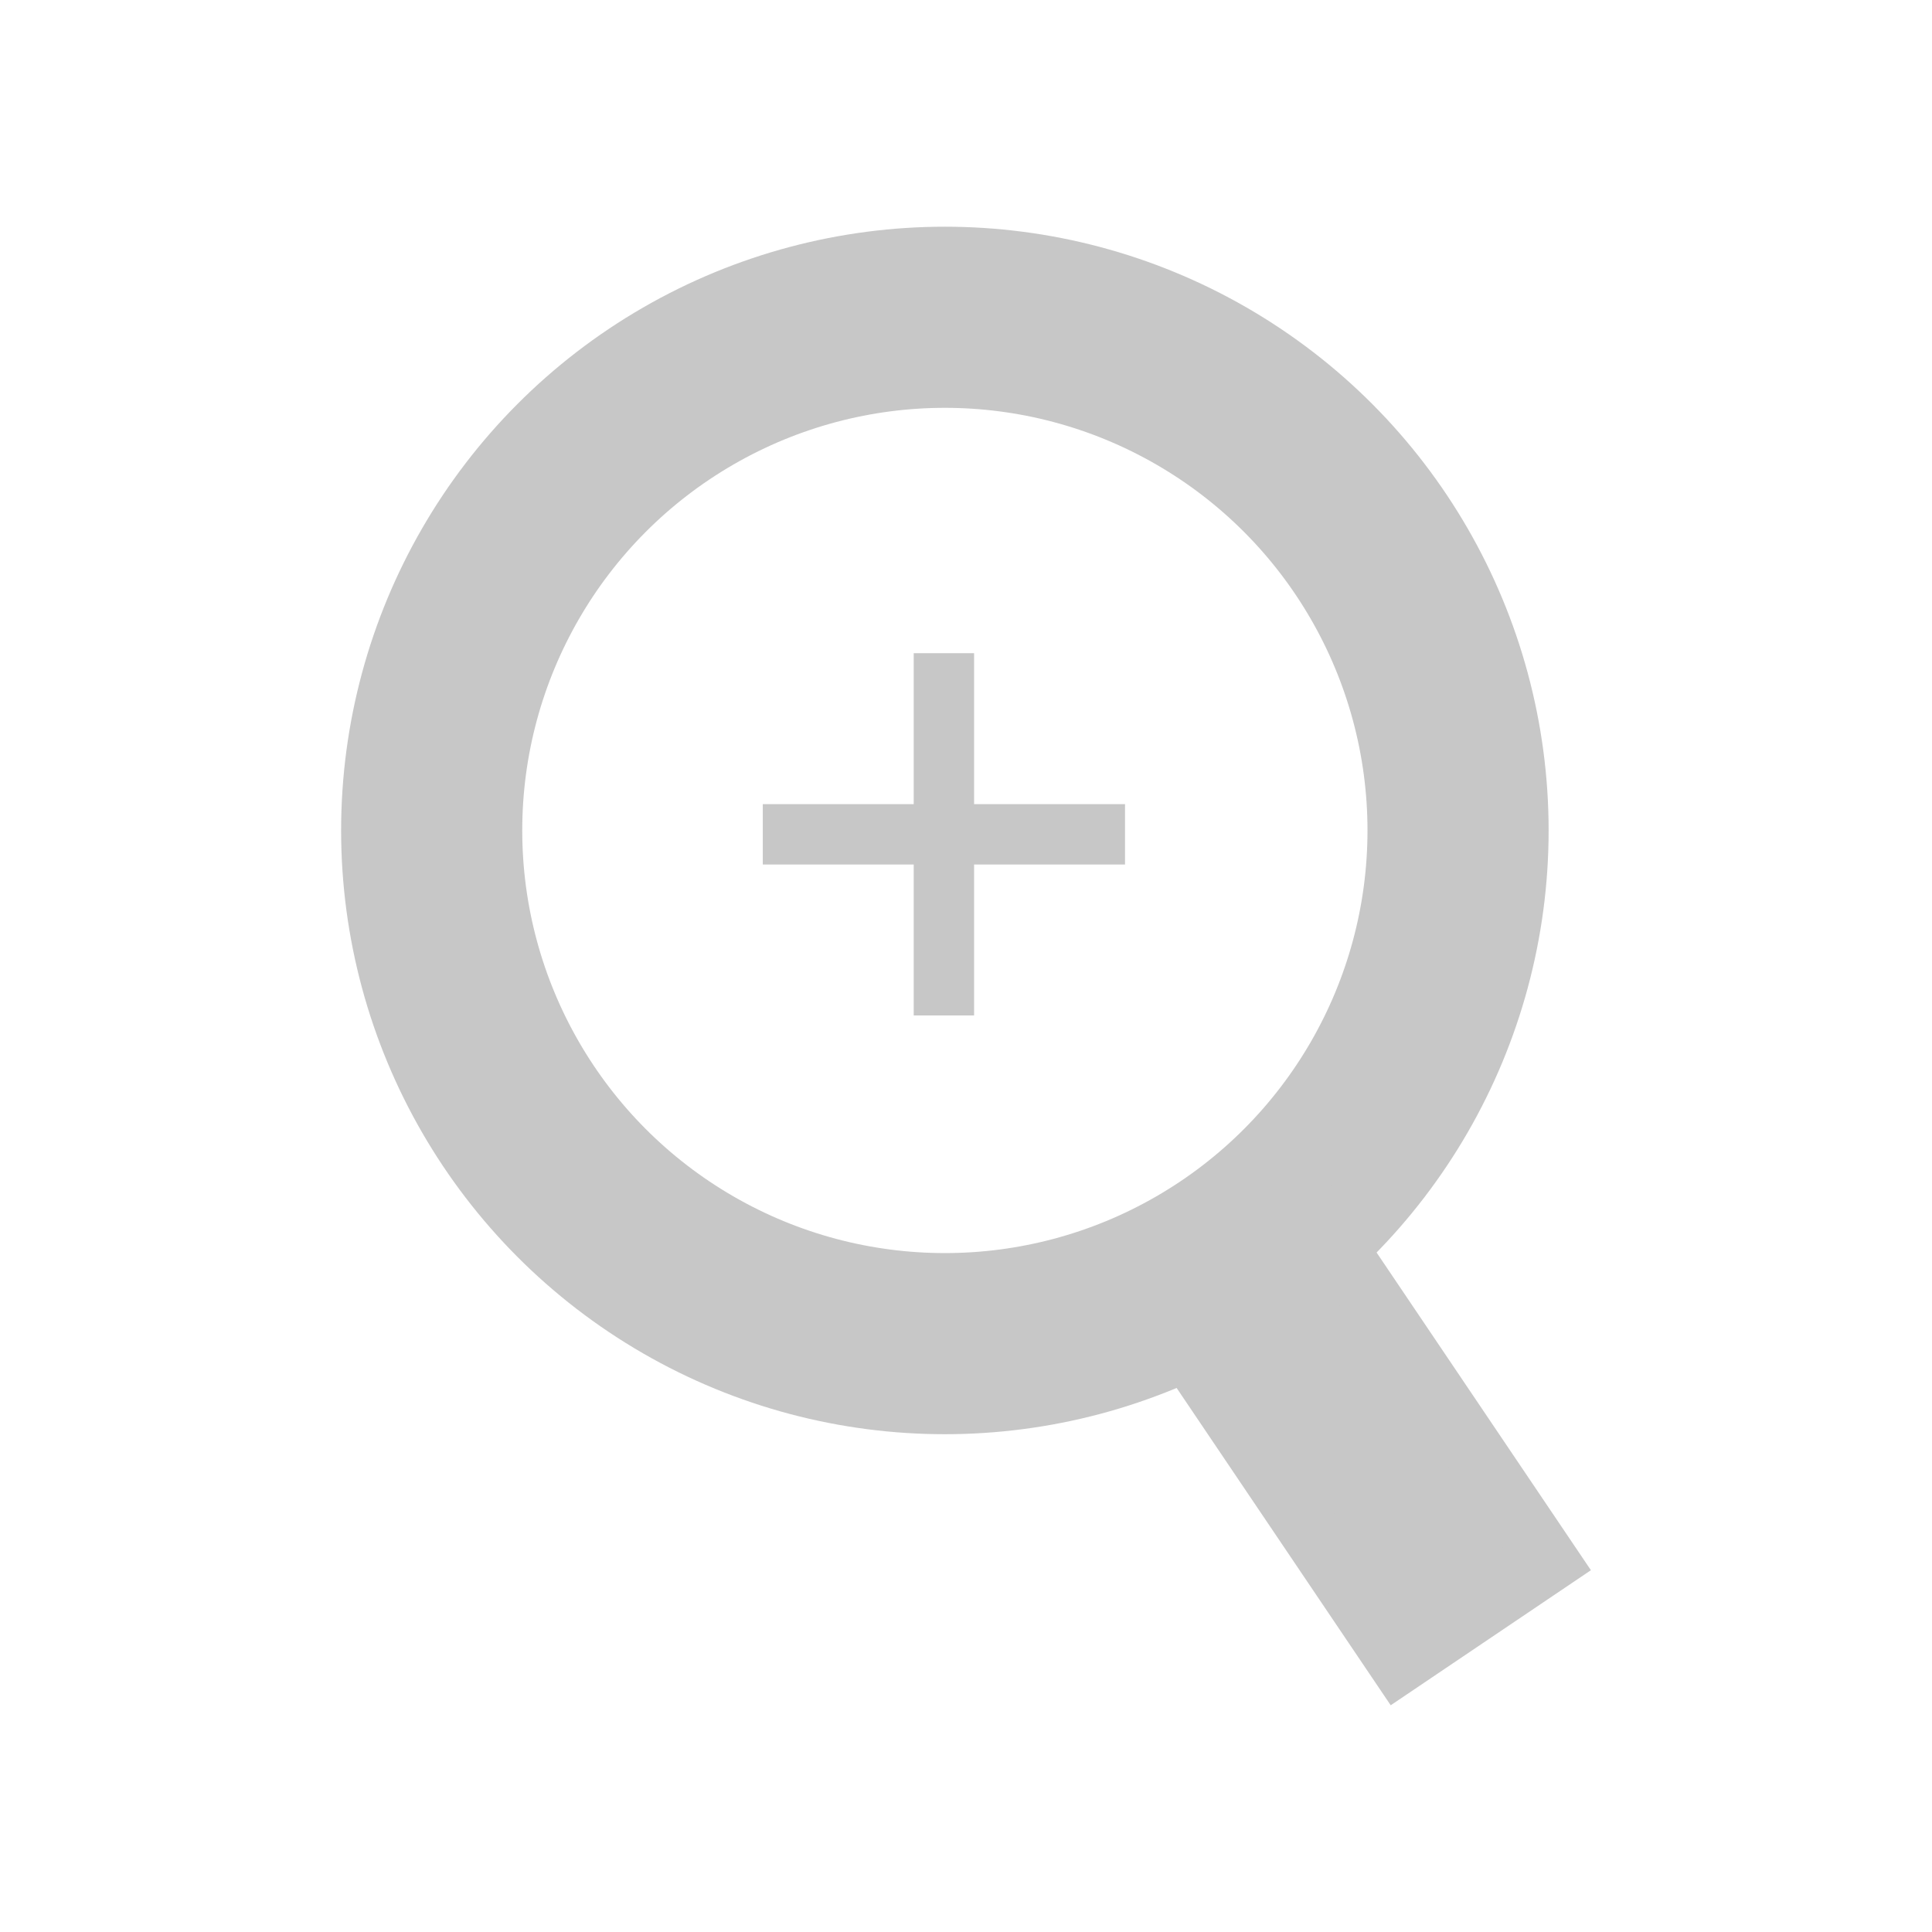 <?xml version="1.0" encoding="UTF-8" standalone="no"?>
<!-- Created with Inkscape (http://www.inkscape.org/) -->

<svg
   width="16"
   height="16"
   viewBox="0 0 32 32"
   id="svg2"
   version="1.1"
   inkscape:version="1.3 (0e150ed6c4, 2023-07-21)"
   sodipodi:docname="ToolSearch.svg"
   inkscape:export-filename="C:\private\traktor\res\icons-new\g4486.png"
   inkscape:export-xdpi="90"
   inkscape:export-ydpi="90"
   xmlns:inkscape="http://www.inkscape.org/namespaces/inkscape"
   xmlns:sodipodi="http://sodipodi.sourceforge.net/DTD/sodipodi-0.dtd"
   xmlns="http://www.w3.org/2000/svg"
   xmlns:svg="http://www.w3.org/2000/svg"
   xmlns:rdf="http://www.w3.org/1999/02/22-rdf-syntax-ns#"
   xmlns:cc="http://creativecommons.org/ns#"
   xmlns:dc="http://purl.org/dc/elements/1.1/">
  <sodipodi:namedview
     id="base"
     pagecolor="#4d6571"
     bordercolor="#ffffff"
     borderopacity="1"
     inkscape:pageopacity="0"
     inkscape:pageshadow="2"
     inkscape:zoom="5.656854"
     inkscape:cx="5.8336312"
     inkscape:cy="25.19068"
     inkscape:document-units="px"
     inkscape:current-layer="Dark"
     showgrid="true"
     inkscape:snap-global="true"
     inkscape:snap-grids="true"
     inkscape:snap-to-guides="false"
     inkscape:window-width="1440"
     inkscape:window-height="777"
     inkscape:window-x="0"
     inkscape:window-y="0"
     inkscape:window-maximized="1"
     units="px"
     inkscape:showpageshadow="false"
     showborder="true"
     objecttolerance="10000"
     guidetolerance="10000"
     showguides="true"
     inkscape:pagecheckerboard="0"
     inkscape:deskcolor="#2a373e">
    <inkscape:grid
       type="xygrid"
       id="grid4490"
       empspacing="16"
       snapvisiblegridlinesonly="false"
       originx="0"
       originy="0"
       spacingy="1"
       spacingx="1"
       units="px"
       visible="true" />
  </sodipodi:namedview>
  <defs
     id="defs4" />
  <g
     style="display:inline;opacity:1"
     inkscape:label="Dark"
     id="Dark"
     inkscape:groupmode="layer">
    <circle
       style="display:inline;opacity:1;fill:none;fill-opacity:1;stroke:#c7c7c7;stroke-width:3;stroke-miterlimit:4;stroke-dasharray:none;stroke-opacity:1"
       id="path4887-9-4"
       cx="15.65"
       cy="13.755"
       r="8.5" />
    <rect
       style="display:inline;opacity:1;fill:#c7c7c7;fill-opacity:1;stroke:#c7c7c7;stroke-width:1;stroke-miterlimit:4;stroke-dasharray:none;stroke-opacity:1"
       id="rect4889-7-8"
       width="3"
       height="7"
       x="3.799"
       y="28.797"
       transform="rotate(-34.005)" />
    <path
       style="display:inline;fill:none;fill-rule:evenodd;stroke:#c7c7c7;stroke-width:1px;stroke-linecap:butt;stroke-linejoin:miter;stroke-opacity:1"
       d="m 12.634,13.819 h 6"
       id="path7978-1"
       inkscape:connector-curvature="0" />
    <path
       style="display:inline;fill:none;fill-rule:evenodd;stroke:#c7c7c7;stroke-width:1px;stroke-linecap:butt;stroke-linejoin:miter;stroke-opacity:1"
       d="m 15.634,10.819 v 6"
       id="path7980-6"
       inkscape:connector-curvature="0" />
  </g>
</svg>
